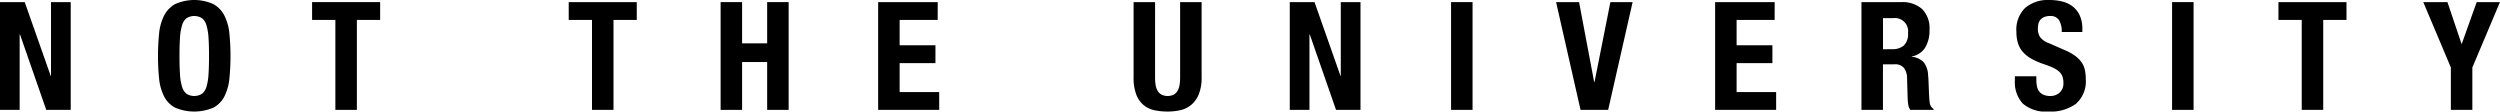 <svg xmlns="http://www.w3.org/2000/svg" width="218.233" height="9.737" viewBox="0 0 218.233 9.737">
  <g id="グループ_2" data-name="グループ 2" transform="translate(0 0)">
    <path id="パス_7" data-name="パス 7" d="M183.312,499.474h.025V493.03h1.72v9.408h-2.136l-2.292-6.588H180.6v6.588h-1.719V493.03h2.161Z" transform="translate(-178.884 -492.846)"/>
    <path id="パス_8" data-name="パス 8" d="M245.243,495.062a4.422,4.422,0,0,1,.431-1.548,2.415,2.415,0,0,1,.957-1.008,4.077,4.077,0,0,1,3.359,0,2.415,2.415,0,0,1,.957,1.008,4.415,4.415,0,0,1,.431,1.548,20.117,20.117,0,0,1,0,3.947,4.4,4.4,0,0,1-.431,1.541,2.289,2.289,0,0,1-.957.988,4.286,4.286,0,0,1-3.359,0,2.29,2.29,0,0,1-.957-.988,4.4,4.4,0,0,1-.431-1.541,20.13,20.13,0,0,1,0-3.947Zm1.825,3.584a4.487,4.487,0,0,0,.182,1.08,1.2,1.2,0,0,0,.39.606,1.273,1.273,0,0,0,1.342,0,1.2,1.2,0,0,0,.391-.606,4.543,4.543,0,0,0,.182-1.08c.029-.443.046-.981.046-1.614s-.016-1.168-.046-1.607a4.627,4.627,0,0,0-.182-1.08,1.2,1.2,0,0,0-.391-.613,1.273,1.273,0,0,0-1.342,0,1.2,1.2,0,0,0-.39.613,4.569,4.569,0,0,0-.182,1.08q-.046.658-.046,1.607T247.068,498.646Z" transform="translate(-231.354 -492.144)"/>
    <path id="パス_9" data-name="パス 9" d="M315.716,494.585h-2.032v7.853h-1.876v-7.853h-2.032V493.03h5.94Z" transform="translate(-282.532 -492.846)"/>
    <path id="パス_10" data-name="パス 10" d="M423.341,494.585h-2.032v7.853h-1.876v-7.853H417.4V493.03h5.94Z" transform="translate(-367.755 -492.846)"/>
    <path id="パス_11" data-name="パス 11" d="M482.975,493.03v3.6h2.188v-3.6h1.875v9.408h-1.875v-4.177h-2.188v4.177H481.1V493.03Z" transform="translate(-418.195 -492.846)"/>
    <path id="パス_12" data-name="パス 12" d="M552.366,494.585h-3.32V496.8h3.126v1.555h-3.126v2.529H552.5v1.555H547.17V493.03h5.2Z" transform="translate(-470.514 -492.846)"/>
    <path id="パス_13" data-name="パス 13" d="M656.17,499.592a4.235,4.235,0,0,0,.046.652,1.471,1.471,0,0,0,.169.514.911.911,0,0,0,.338.343,1.244,1.244,0,0,0,1.088,0,.931.931,0,0,0,.332-.343,1.5,1.5,0,0,0,.169-.514,4.226,4.226,0,0,0,.046-.652V493.03h1.876v6.562a3.839,3.839,0,0,1-.248,1.482,2.371,2.371,0,0,1-.663.929,2.241,2.241,0,0,1-.951.461,5.057,5.057,0,0,1-1.107.119,5.668,5.668,0,0,1-1.107-.106,2.229,2.229,0,0,1-.951-.428,2.187,2.187,0,0,1-.663-.915,4.022,4.022,0,0,1-.248-1.542V493.03h1.876Z" transform="translate(-555.341 -492.846)"/>
    <path id="パス_14" data-name="パス 14" d="M724.235,499.474h.025V493.03h1.72v9.408h-2.136l-2.292-6.588h-.027v6.588h-1.719V493.03h2.161Z" transform="translate(-607.218 -492.846)"/>
    <path id="パス_15" data-name="パス 15" d="M787.446,493.03h1.876v9.408h-1.876Z" transform="translate(-660.778 -492.846)"/>
    <path id="パス_16" data-name="パス 16" d="M834.814,499.987h.04l1.38-6.957h1.941l-2.136,9.408h-2.41l-2.135-9.408H833.5Z" transform="translate(-695.658 -492.846)"/>
    <path id="パス_17" data-name="パス 17" d="M903.382,494.585h-3.319V496.8h3.125v1.555h-3.125v2.529h3.451v1.555h-5.327V493.03h5.2Z" transform="translate(-748.469 -492.846)"/>
    <path id="パス_18" data-name="パス 18" d="M963.031,493.03a2.59,2.59,0,0,1,1.823.6,2.361,2.361,0,0,1,.651,1.825,2.852,2.852,0,0,1-.378,1.548,1.746,1.746,0,0,1-1.172.77v.027a1.689,1.689,0,0,1,1.029.461,1.968,1.968,0,0,1,.4,1.146c.016.176.03.367.038.573s.018.437.026.692c.018.5.043.883.078,1.146a.736.736,0,0,0,.338.541v.079h-2.032a1.026,1.026,0,0,1-.182-.455c-.025-.172-.043-.349-.051-.534l-.052-1.805a1.494,1.494,0,0,0-.273-.869,1,1,0,0,0-.833-.316h-1v3.979h-1.876V493.03Zm-.807,4.111a1.526,1.526,0,0,0,1.042-.323,1.393,1.393,0,0,0,.365-1.087,1.153,1.153,0,0,0-1.3-1.3h-.885v2.715Z" transform="translate(-797.073 -492.846)"/>
    <path id="パス_19" data-name="パス 19" d="M1025.769,499.075a3.116,3.116,0,0,0,.053.6,1.046,1.046,0,0,0,.2.455.965.965,0,0,0,.384.289,1.508,1.508,0,0,0,.606.106,1.189,1.189,0,0,0,.775-.284,1.067,1.067,0,0,0,.345-.876,1.57,1.57,0,0,0-.085-.547,1.082,1.082,0,0,0-.279-.415,1.974,1.974,0,0,0-.514-.336,7.256,7.256,0,0,0-.788-.309,6.639,6.639,0,0,1-1.081-.462,2.887,2.887,0,0,1-.762-.586,2.1,2.1,0,0,1-.45-.777,3.307,3.307,0,0,1-.144-1.021,2.651,2.651,0,0,1,.769-2.082,3.055,3.055,0,0,1,2.109-.685,4.529,4.529,0,0,1,1.152.138,2.4,2.4,0,0,1,.912.448,2.109,2.109,0,0,1,.6.79,2.825,2.825,0,0,1,.215,1.153v.263h-1.8a1.912,1.912,0,0,0-.233-1.034.862.862,0,0,0-.782-.362,1.3,1.3,0,0,0-.52.092.884.884,0,0,0-.332.244.853.853,0,0,0-.169.349,1.805,1.805,0,0,0-.046.409,1.367,1.367,0,0,0,.182.731,1.635,1.635,0,0,0,.782.547l1.445.633a4.381,4.381,0,0,1,.872.494,2.39,2.39,0,0,1,.541.553,1.83,1.83,0,0,1,.279.652,3.625,3.625,0,0,1,.079.79,2.6,2.6,0,0,1-.854,2.167,3.718,3.718,0,0,1-2.376.679,3.09,3.09,0,0,1-2.273-.7,2.745,2.745,0,0,1-.684-2V498.8h1.875Z" transform="translate(-848.011 -492.144)"/>
    <path id="パス_20" data-name="パス 20" d="M1089.838,493.03h1.876v9.408h-1.876Z" transform="translate(-900.23 -492.846)"/>
    <path id="パス_21" data-name="パス 21" d="M1140.383,494.585h-2.032v7.853h-1.876v-7.853h-2.032V493.03h5.939Z" transform="translate(-935.55 -492.846)"/>
    <path id="パス_22" data-name="パス 22" d="M1198.536,496.667h.026l1.3-3.637h2.032l-2.41,5.706v3.7h-1.876v-3.7l-2.408-5.706h2.11Z" transform="translate(-983.664 -492.846)"/>
  </g>
</svg>
